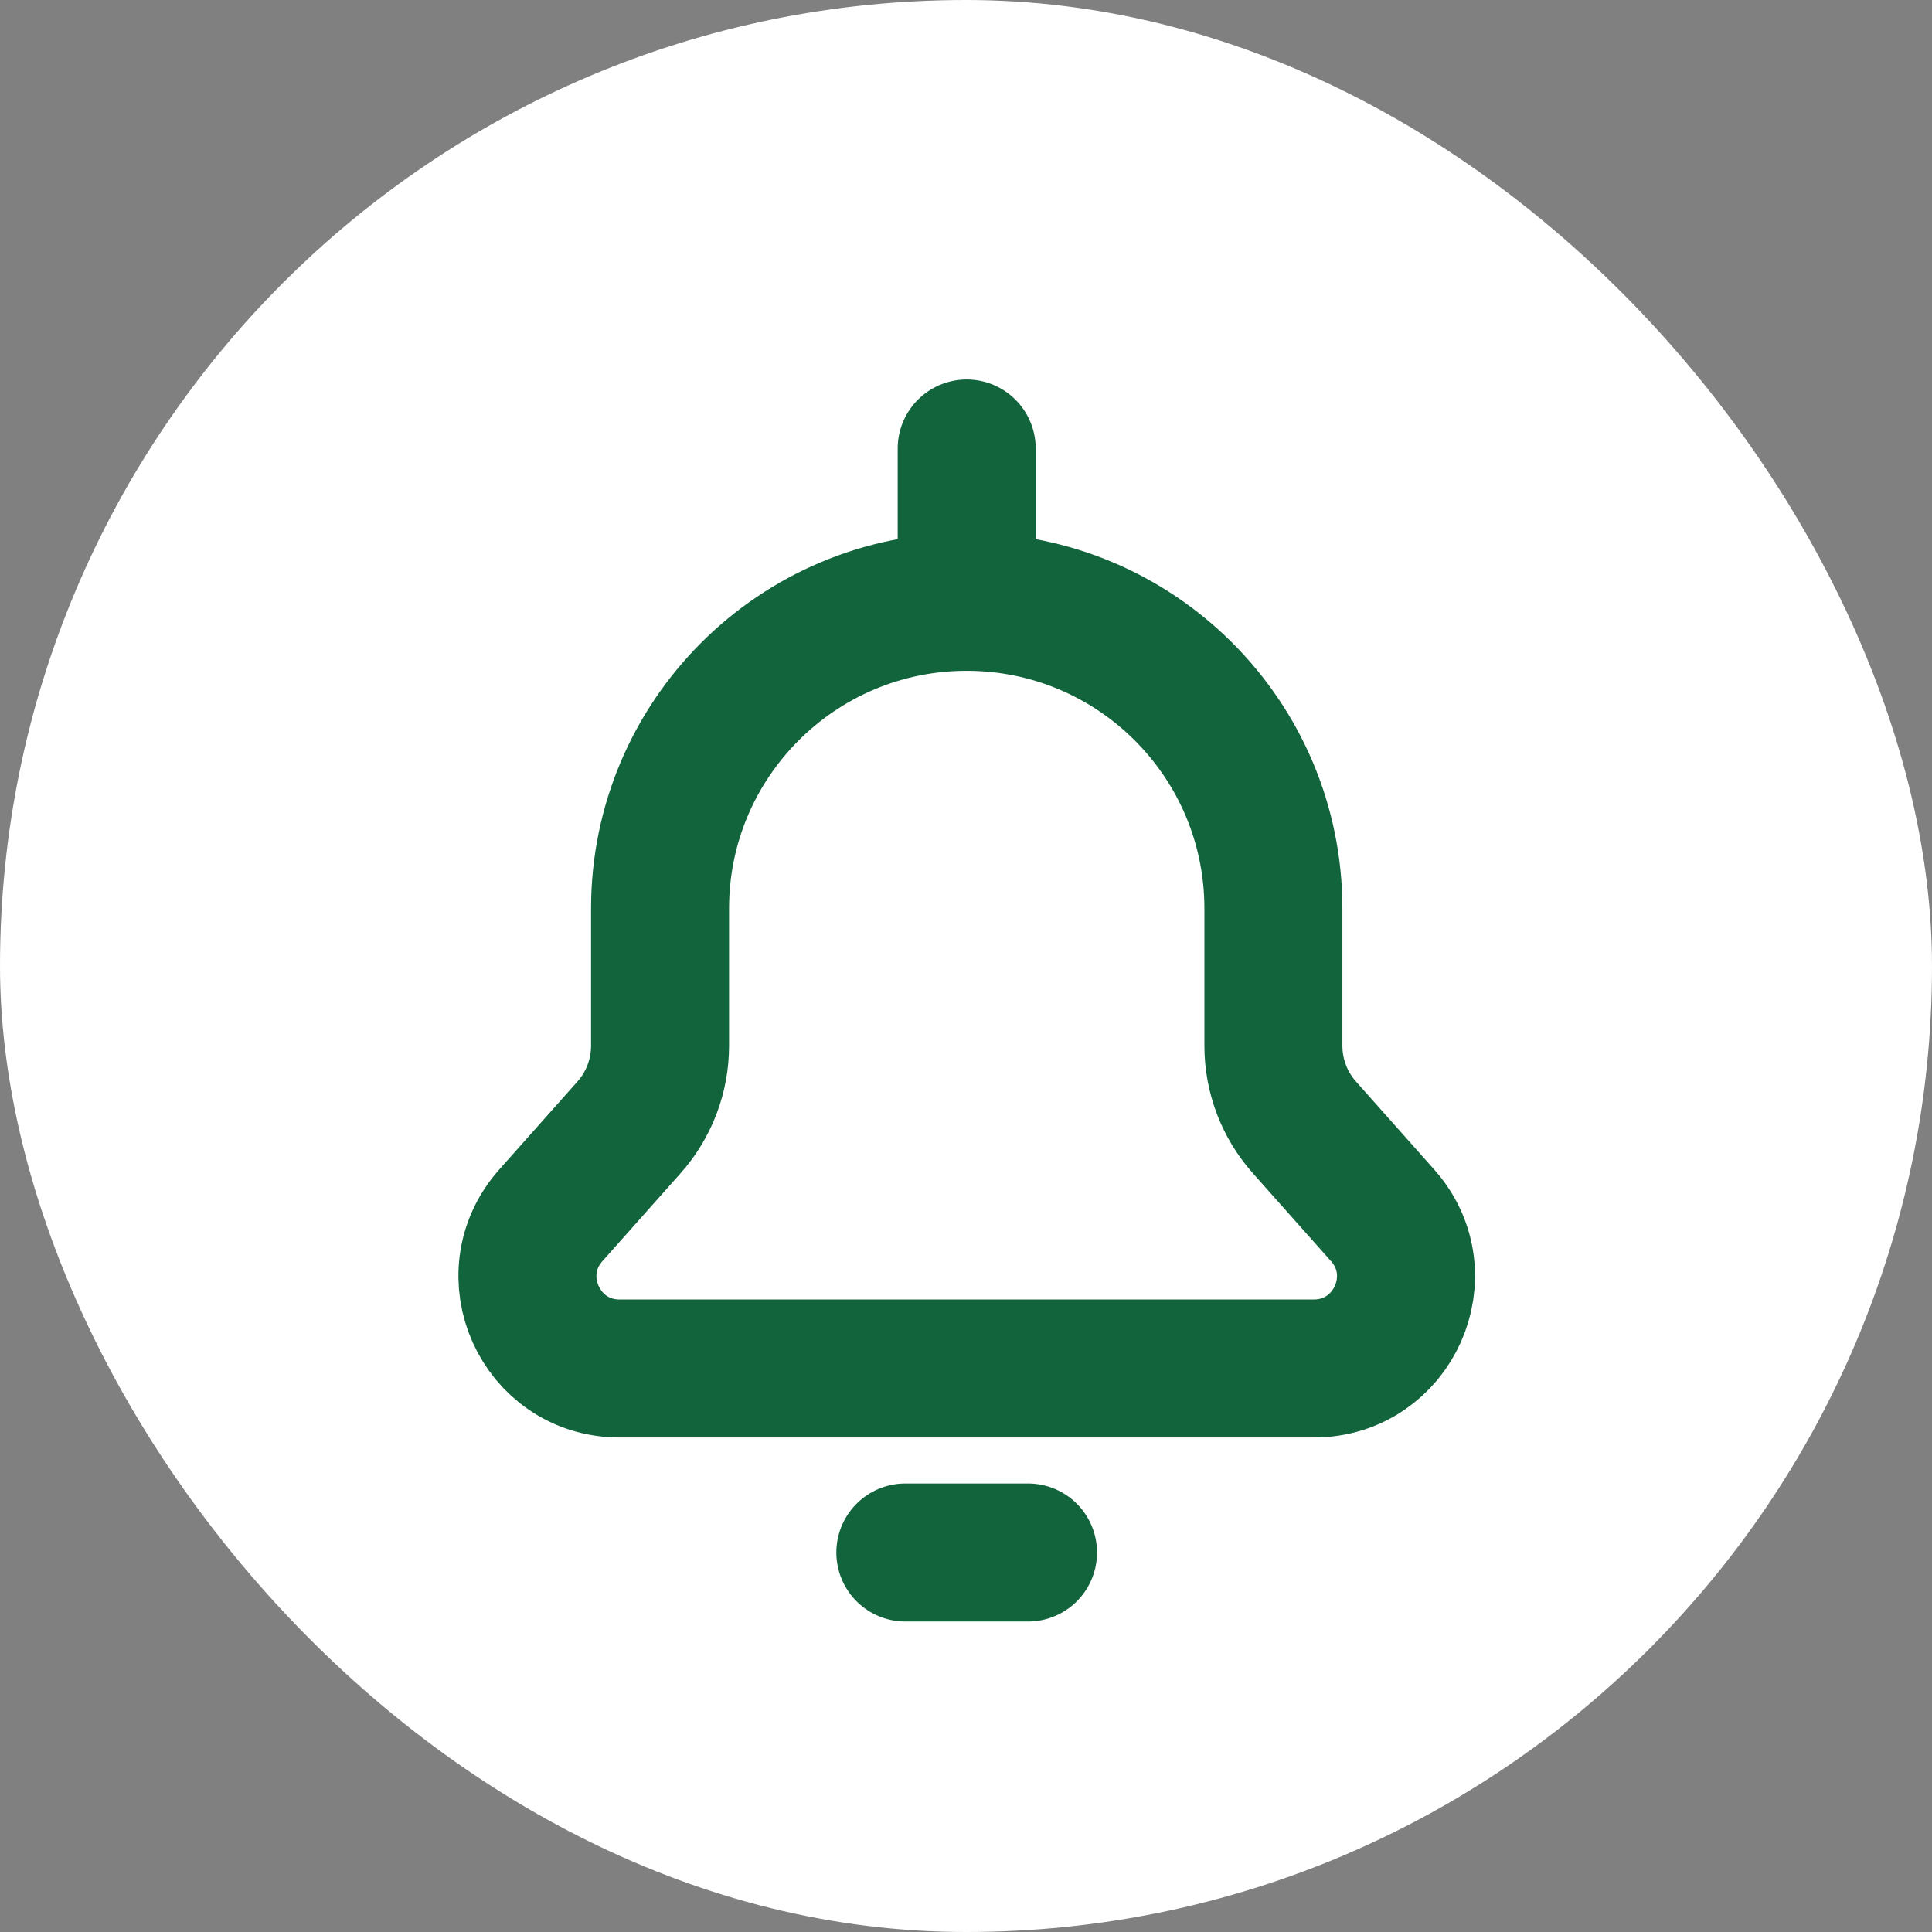 <svg width="30" height="30" viewBox="0 0 28 28" fill="none" xmlns="http://www.w3.org/2000/svg">
<rect x="0" y="0" width="28" height="28" fill="#808080" stroke="none"/>
<rect width="28" height="28" rx="14" fill="white"/>
<path d="M14.01 8.722C16.465 8.722 18.455 10.712 18.455 13.167V15.157C18.455 15.593 18.615 16.013 18.904 16.338L20.038 17.614C20.802 18.474 20.192 19.833 19.041 19.833H8.979C7.829 19.833 7.219 18.474 7.983 17.614L9.117 16.338C9.406 16.013 9.566 15.593 9.566 15.157L9.566 13.167C9.566 10.712 11.556 8.722 14.01 8.722ZM14.01 8.722V6.5M13.121 22.5H14.899" stroke="#11643C" stroke-width="2" stroke-linecap="round" stroke-linejoin="round"/>
</svg>
